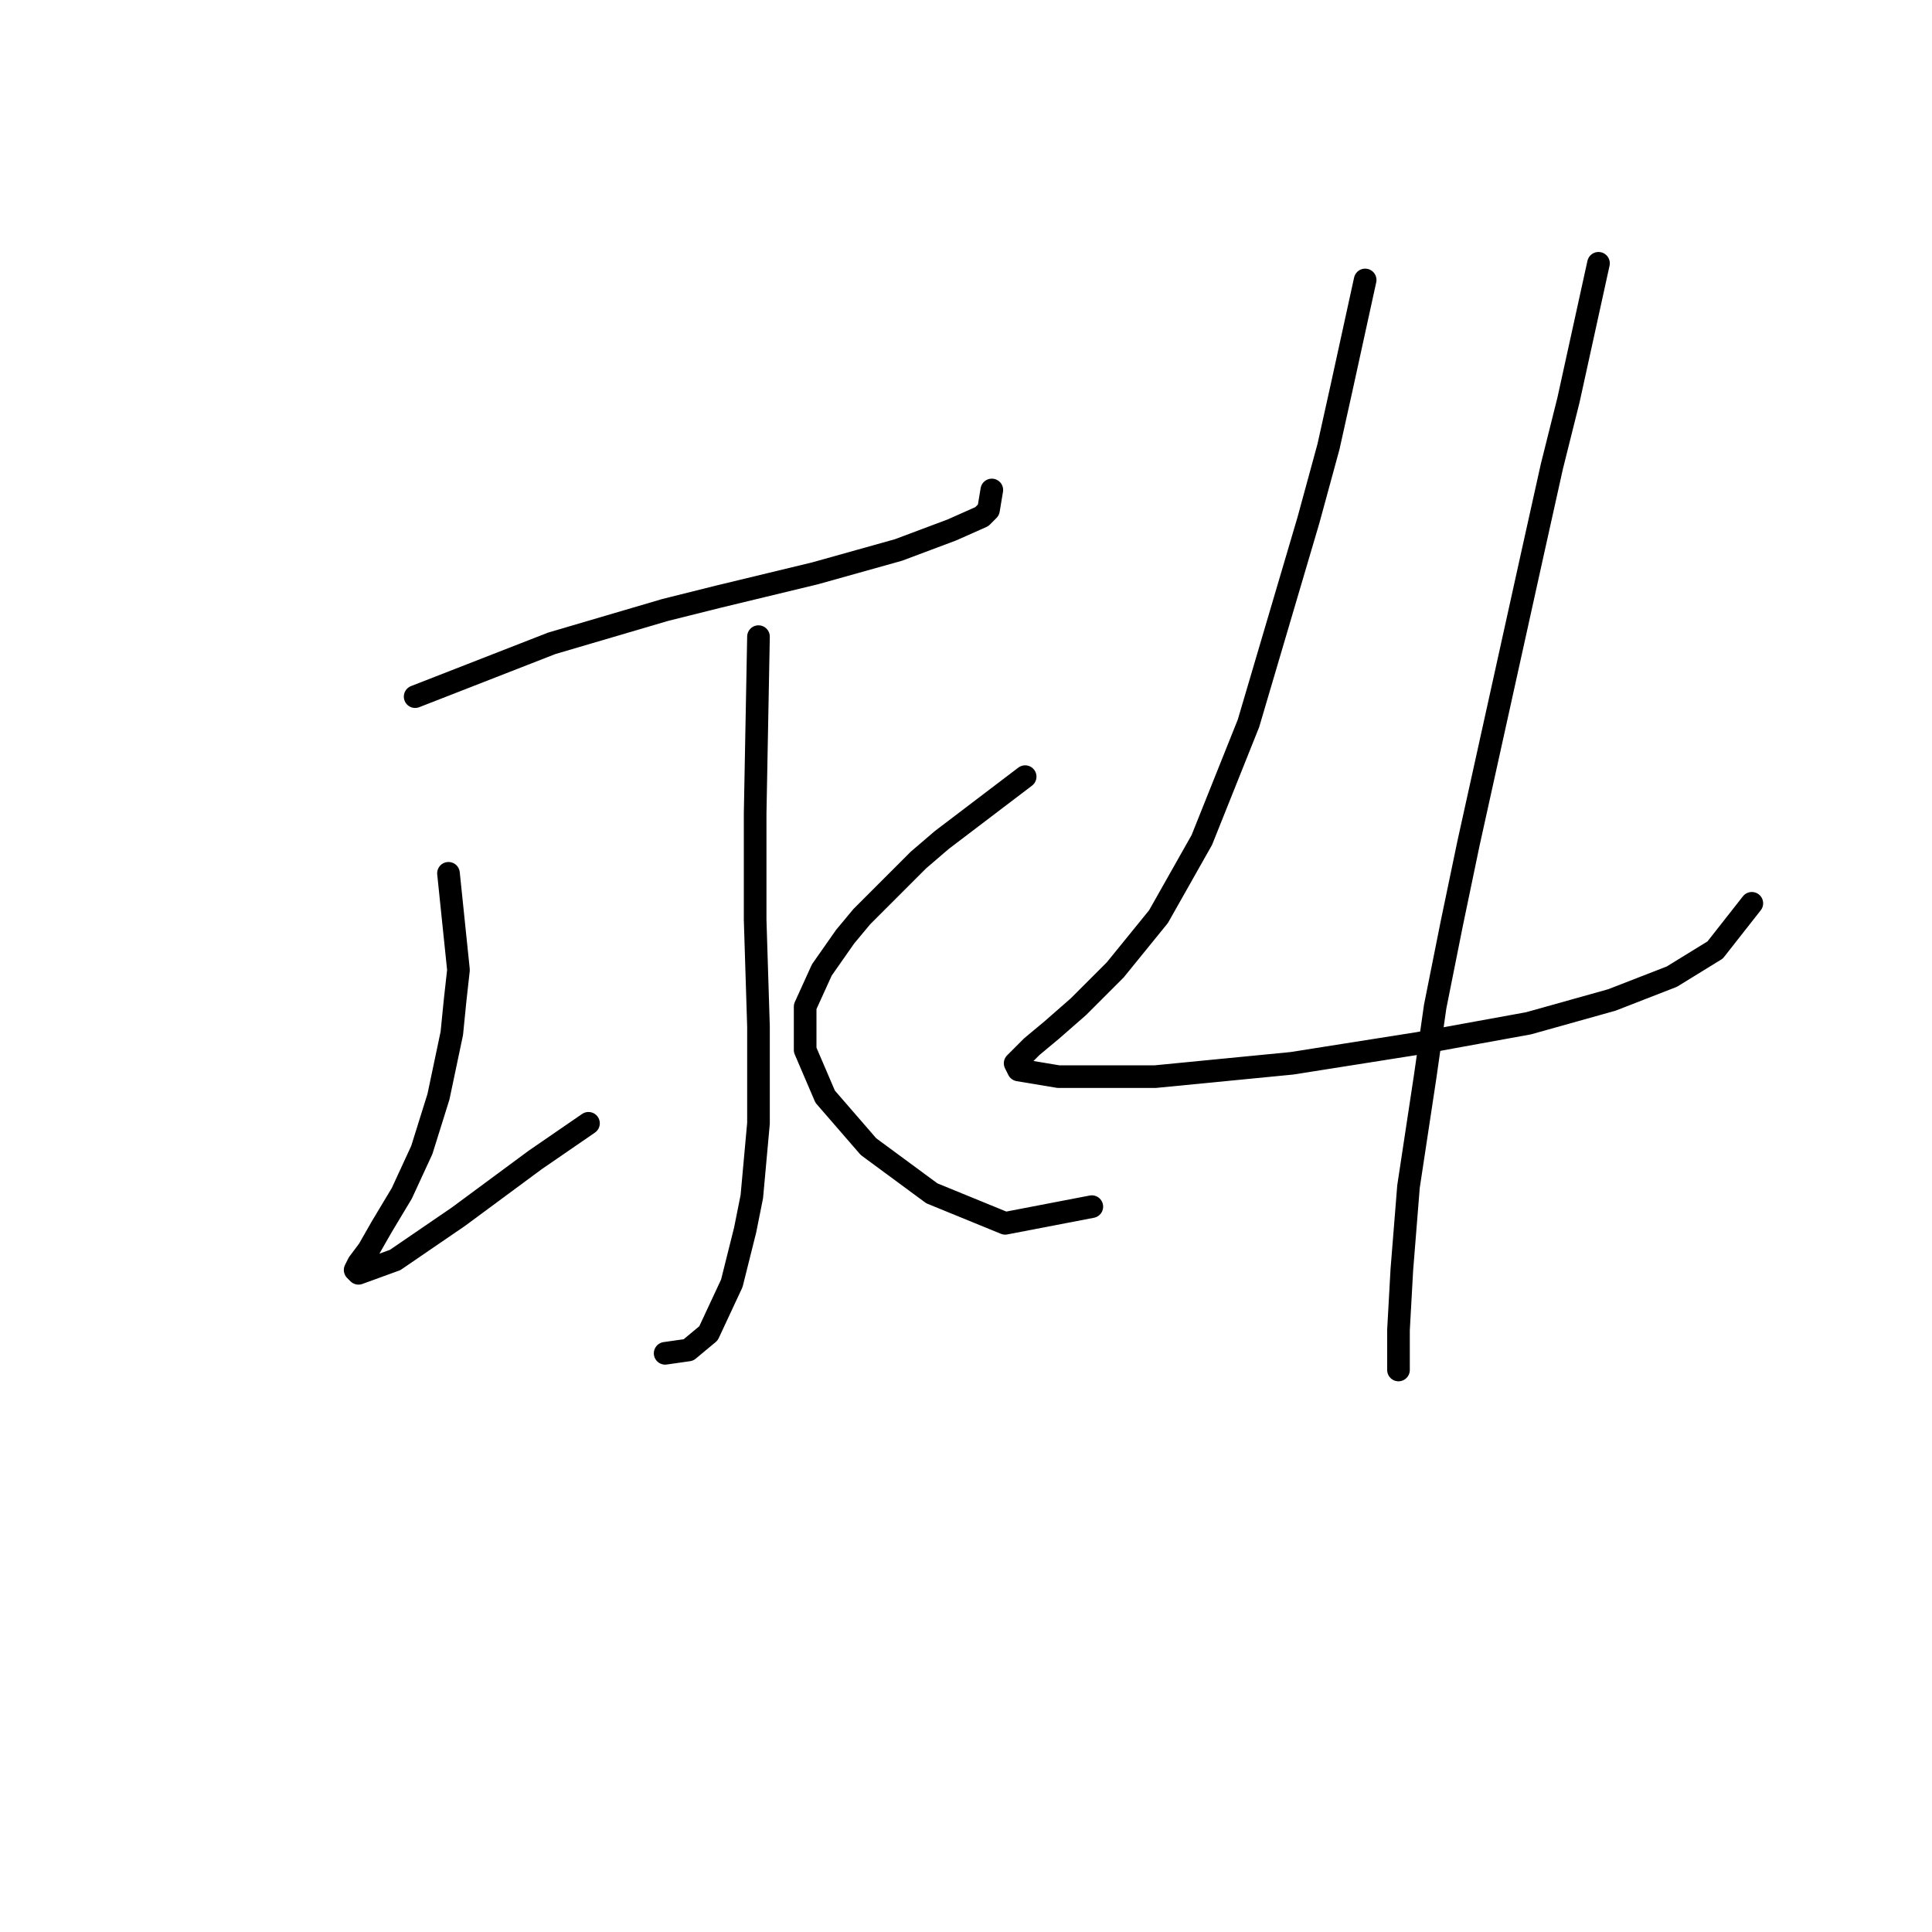 <?xml version="1.0" standalone="no"?>
    <svg width="256" height="256" xmlns="http://www.w3.org/2000/svg" version="1.1">
    <polyline stroke="black" stroke-width="3" stroke-linecap="round" fill="transparent" stroke-linejoin="round" points="55.009 92.308 73.118 85.241 80.627 83.033 88.136 80.824 95.203 79.058 108.012 75.966 119.054 72.874 126.121 70.224 130.096 68.457 130.979 67.574 131.421 64.924 131.421 64.924 " />
        <polyline stroke="black" stroke-width="3" stroke-linecap="round" fill="transparent" stroke-linejoin="round" points="100.503 84.358 100.061 107.767 100.061 121.901 100.503 136.036 100.503 148.844 99.62 158.562 98.736 162.979 96.969 170.046 93.878 176.671 91.227 178.879 88.136 179.321 88.136 179.321 " />
        <polyline stroke="black" stroke-width="3" stroke-linecap="round" fill="transparent" stroke-linejoin="round" points="59.426 115.718 60.751 128.527 60.309 132.502 59.868 136.919 58.101 145.311 55.892 152.378 53.242 158.12 50.592 162.537 48.825 165.629 47.5 167.395 47.059 168.279 47.5 168.721 52.359 166.954 60.751 161.212 70.91 153.703 77.977 148.844 77.977 148.844 " />
        <polyline stroke="black" stroke-width="3" stroke-linecap="round" fill="transparent" stroke-linejoin="round" points="135.838 102.909 124.796 111.301 121.704 113.951 114.195 121.46 111.987 124.11 108.895 128.527 106.687 133.385 106.687 139.127 109.337 145.311 115.079 151.936 123.471 158.12 133.188 162.095 144.672 159.887 144.672 159.887 " />
        <polyline stroke="black" stroke-width="3" stroke-linecap="round" fill="transparent" stroke-linejoin="round" points="180.89 37.097 177.798 51.231 176.032 59.182 173.382 68.899 165.431 95.842 159.248 111.301 153.506 121.46 147.764 128.527 142.905 133.385 139.372 136.477 136.721 138.686 135.396 140.011 134.513 140.894 134.955 141.777 140.255 142.661 153.064 142.661 171.173 140.894 187.957 138.244 202.533 135.594 213.575 132.502 221.526 129.41 227.268 125.877 232.126 119.693 232.126 119.693 " />
        <polyline stroke="black" stroke-width="3" stroke-linecap="round" fill="transparent" stroke-linejoin="round" points="211.809 34.889 207.833 52.998 205.625 61.832 202.975 73.757 194.583 111.743 192.374 122.343 190.166 133.385 188.841 142.661 186.632 157.237 185.749 168.279 185.307 176.229 185.307 181.529 185.307 181.529 " />
        </svg>